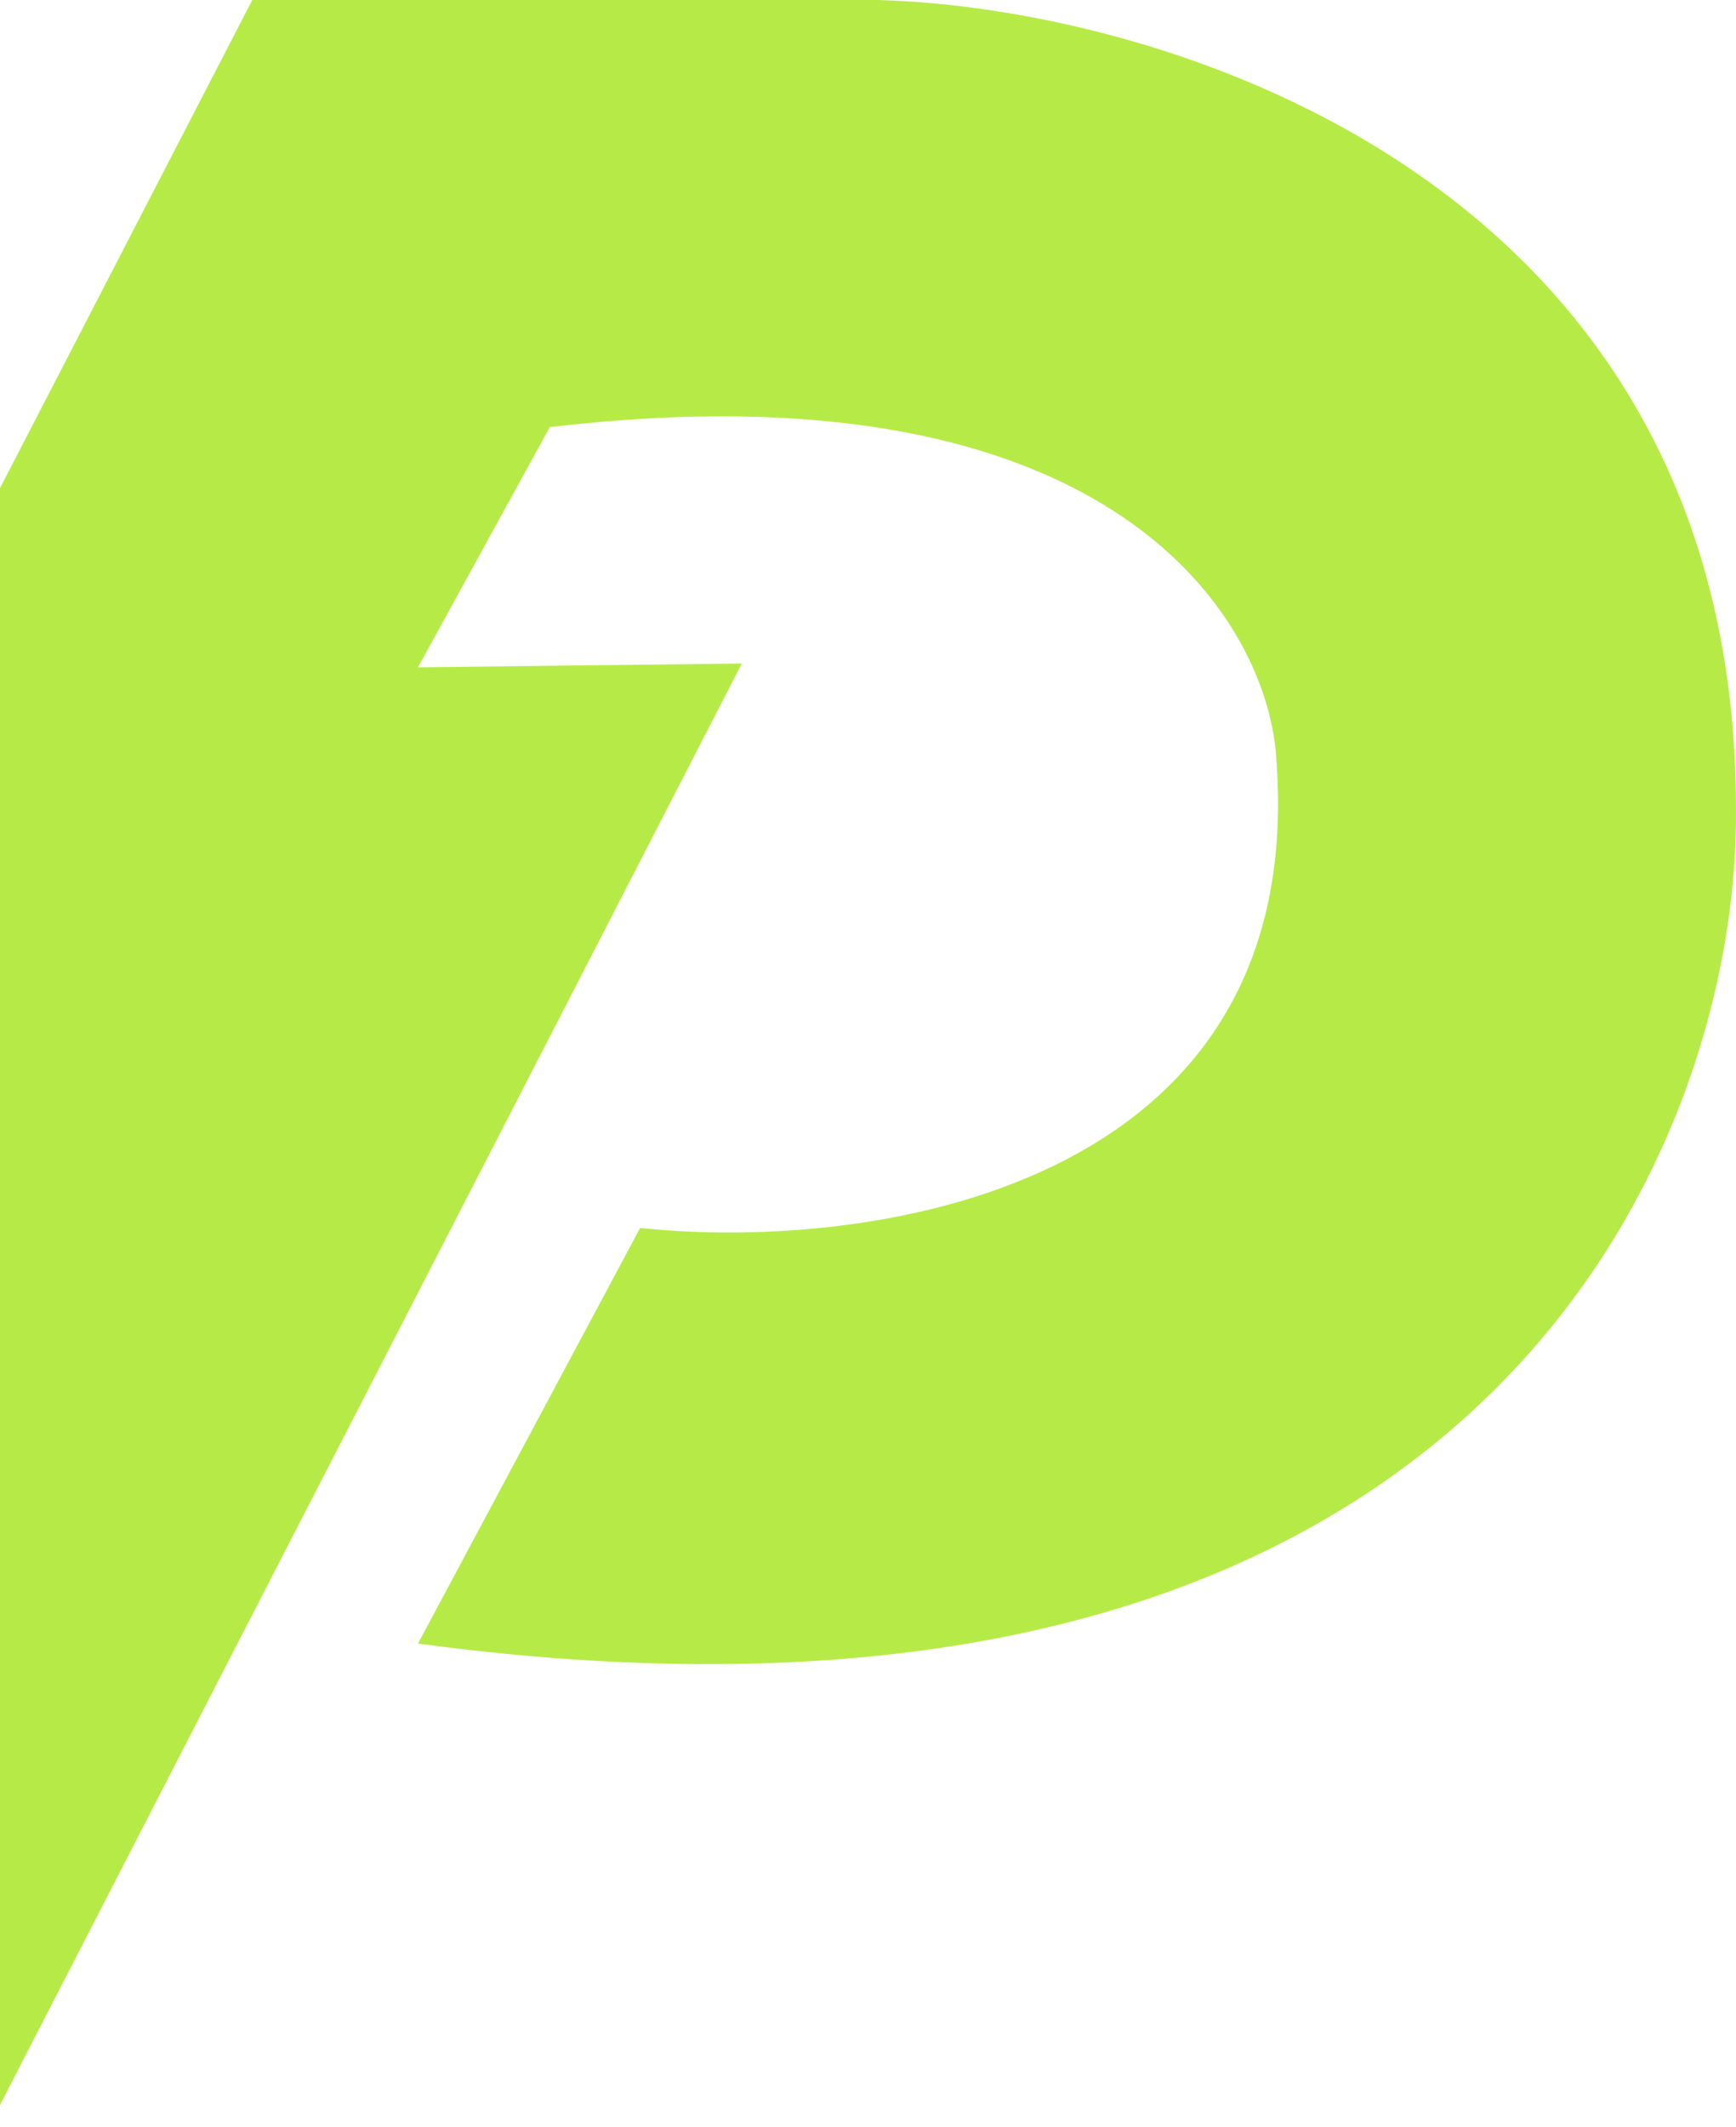 <svg xmlns="http://www.w3.org/2000/svg" width="40" height="49" viewBox="0 0 40 49" fill="none">
  <path d="M9.631 15.371L12.668 9.838C25.717 8.292 29.269 14.346 29.414 17.567C30.108 27.475 19.927 28.839 14.75 28.283L9.631 37.857C34.134 41.159 40.086 26.409 39.999 18.621C39.999 4.146 26.811 0.176 20.216 0H5.813L0 11.243V48.485L17.093 15.283L9.631 15.371Z" fill="#B6EB47"/>
</svg>